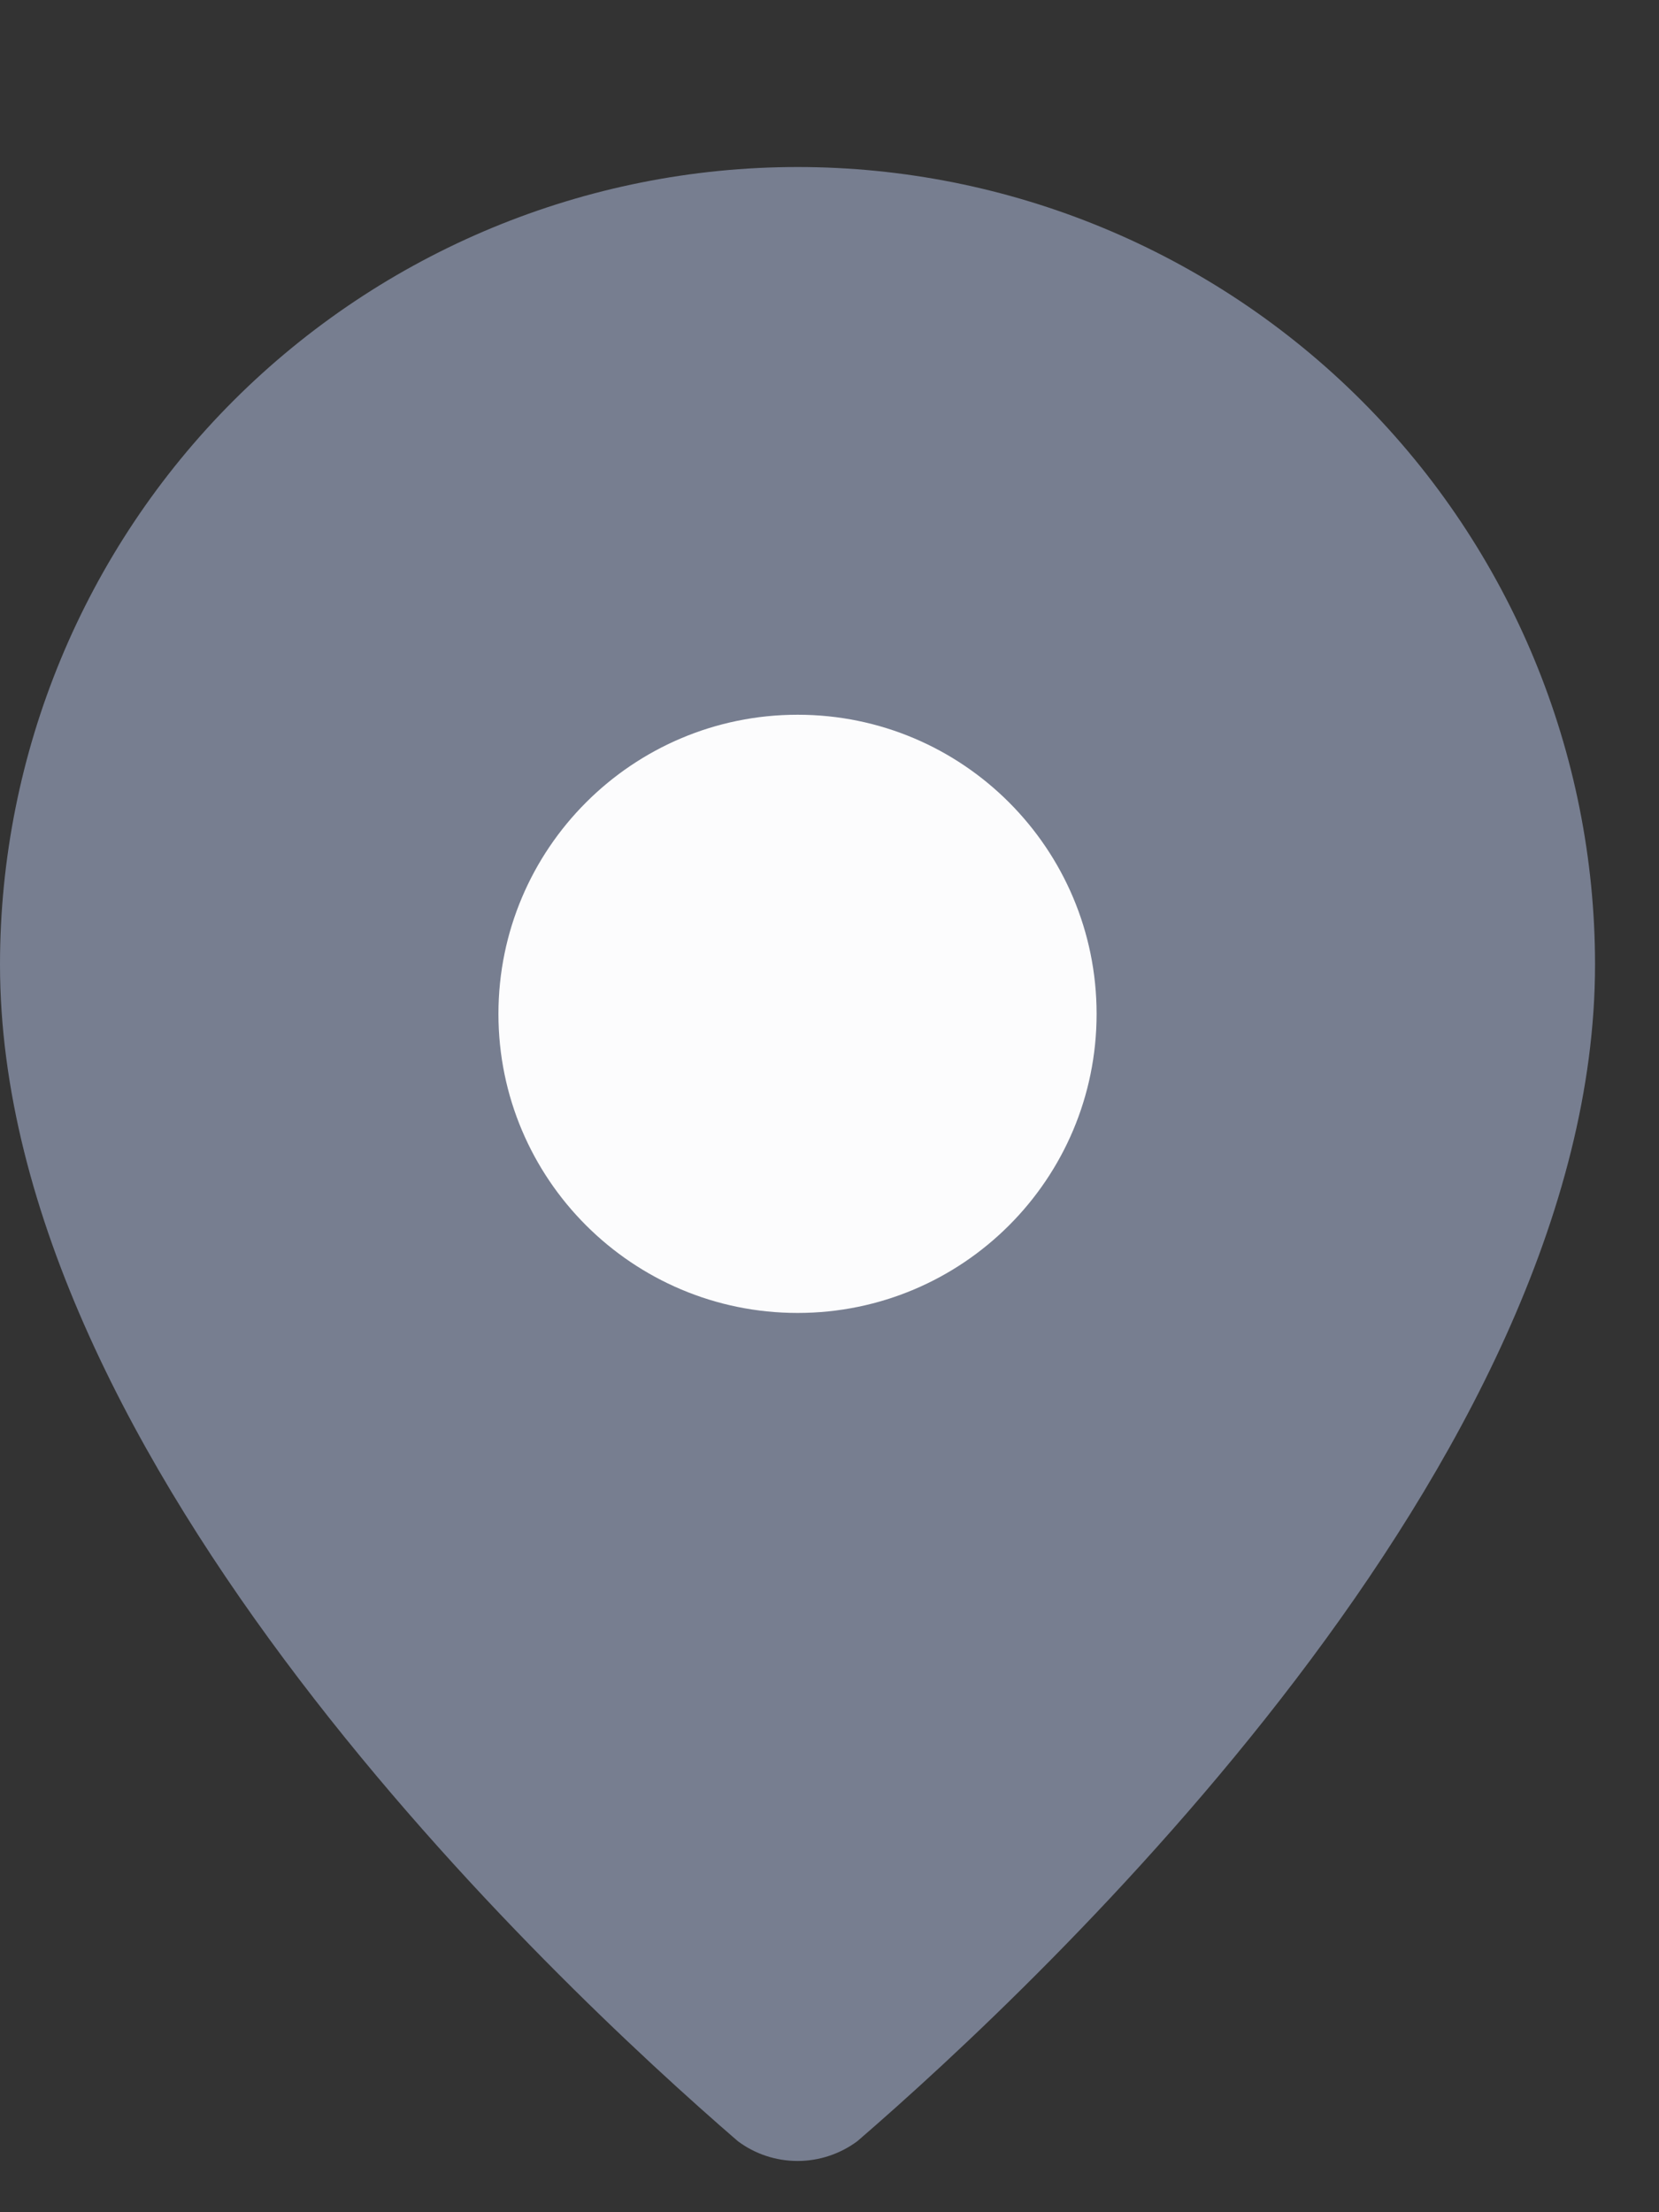 <svg width="9" height="12" viewBox="0 0 9 12" fill="none" xmlns="http://www.w3.org/2000/svg">
<rect x="0" y="0" width="9" height="12" fill="#333333" stroke="none"/>
<path d="M8.653 5.232C8.653 7.933 5.658 10.745 4.652 11.614C4.558 11.684 4.444 11.722 4.327 11.722C4.209 11.722 4.095 11.684 4.002 11.614C2.996 10.745 0 7.933 0 5.232C0 4.085 0.456 2.984 1.267 2.173C2.079 1.362 3.179 0.906 4.327 0.906C5.474 0.906 6.575 1.362 7.386 2.173C8.197 2.984 8.653 4.085 8.653 5.232Z" fill="#777E90"/>
<path d="M4.327 7.122C5.223 7.122 5.949 6.396 5.949 5.5C5.949 4.604 5.223 3.877 4.327 3.877C3.431 3.877 2.704 4.604 2.704 5.5C2.704 6.396 3.431 7.122 4.327 7.122Z" fill="#FCFCFD"/>
</svg>
